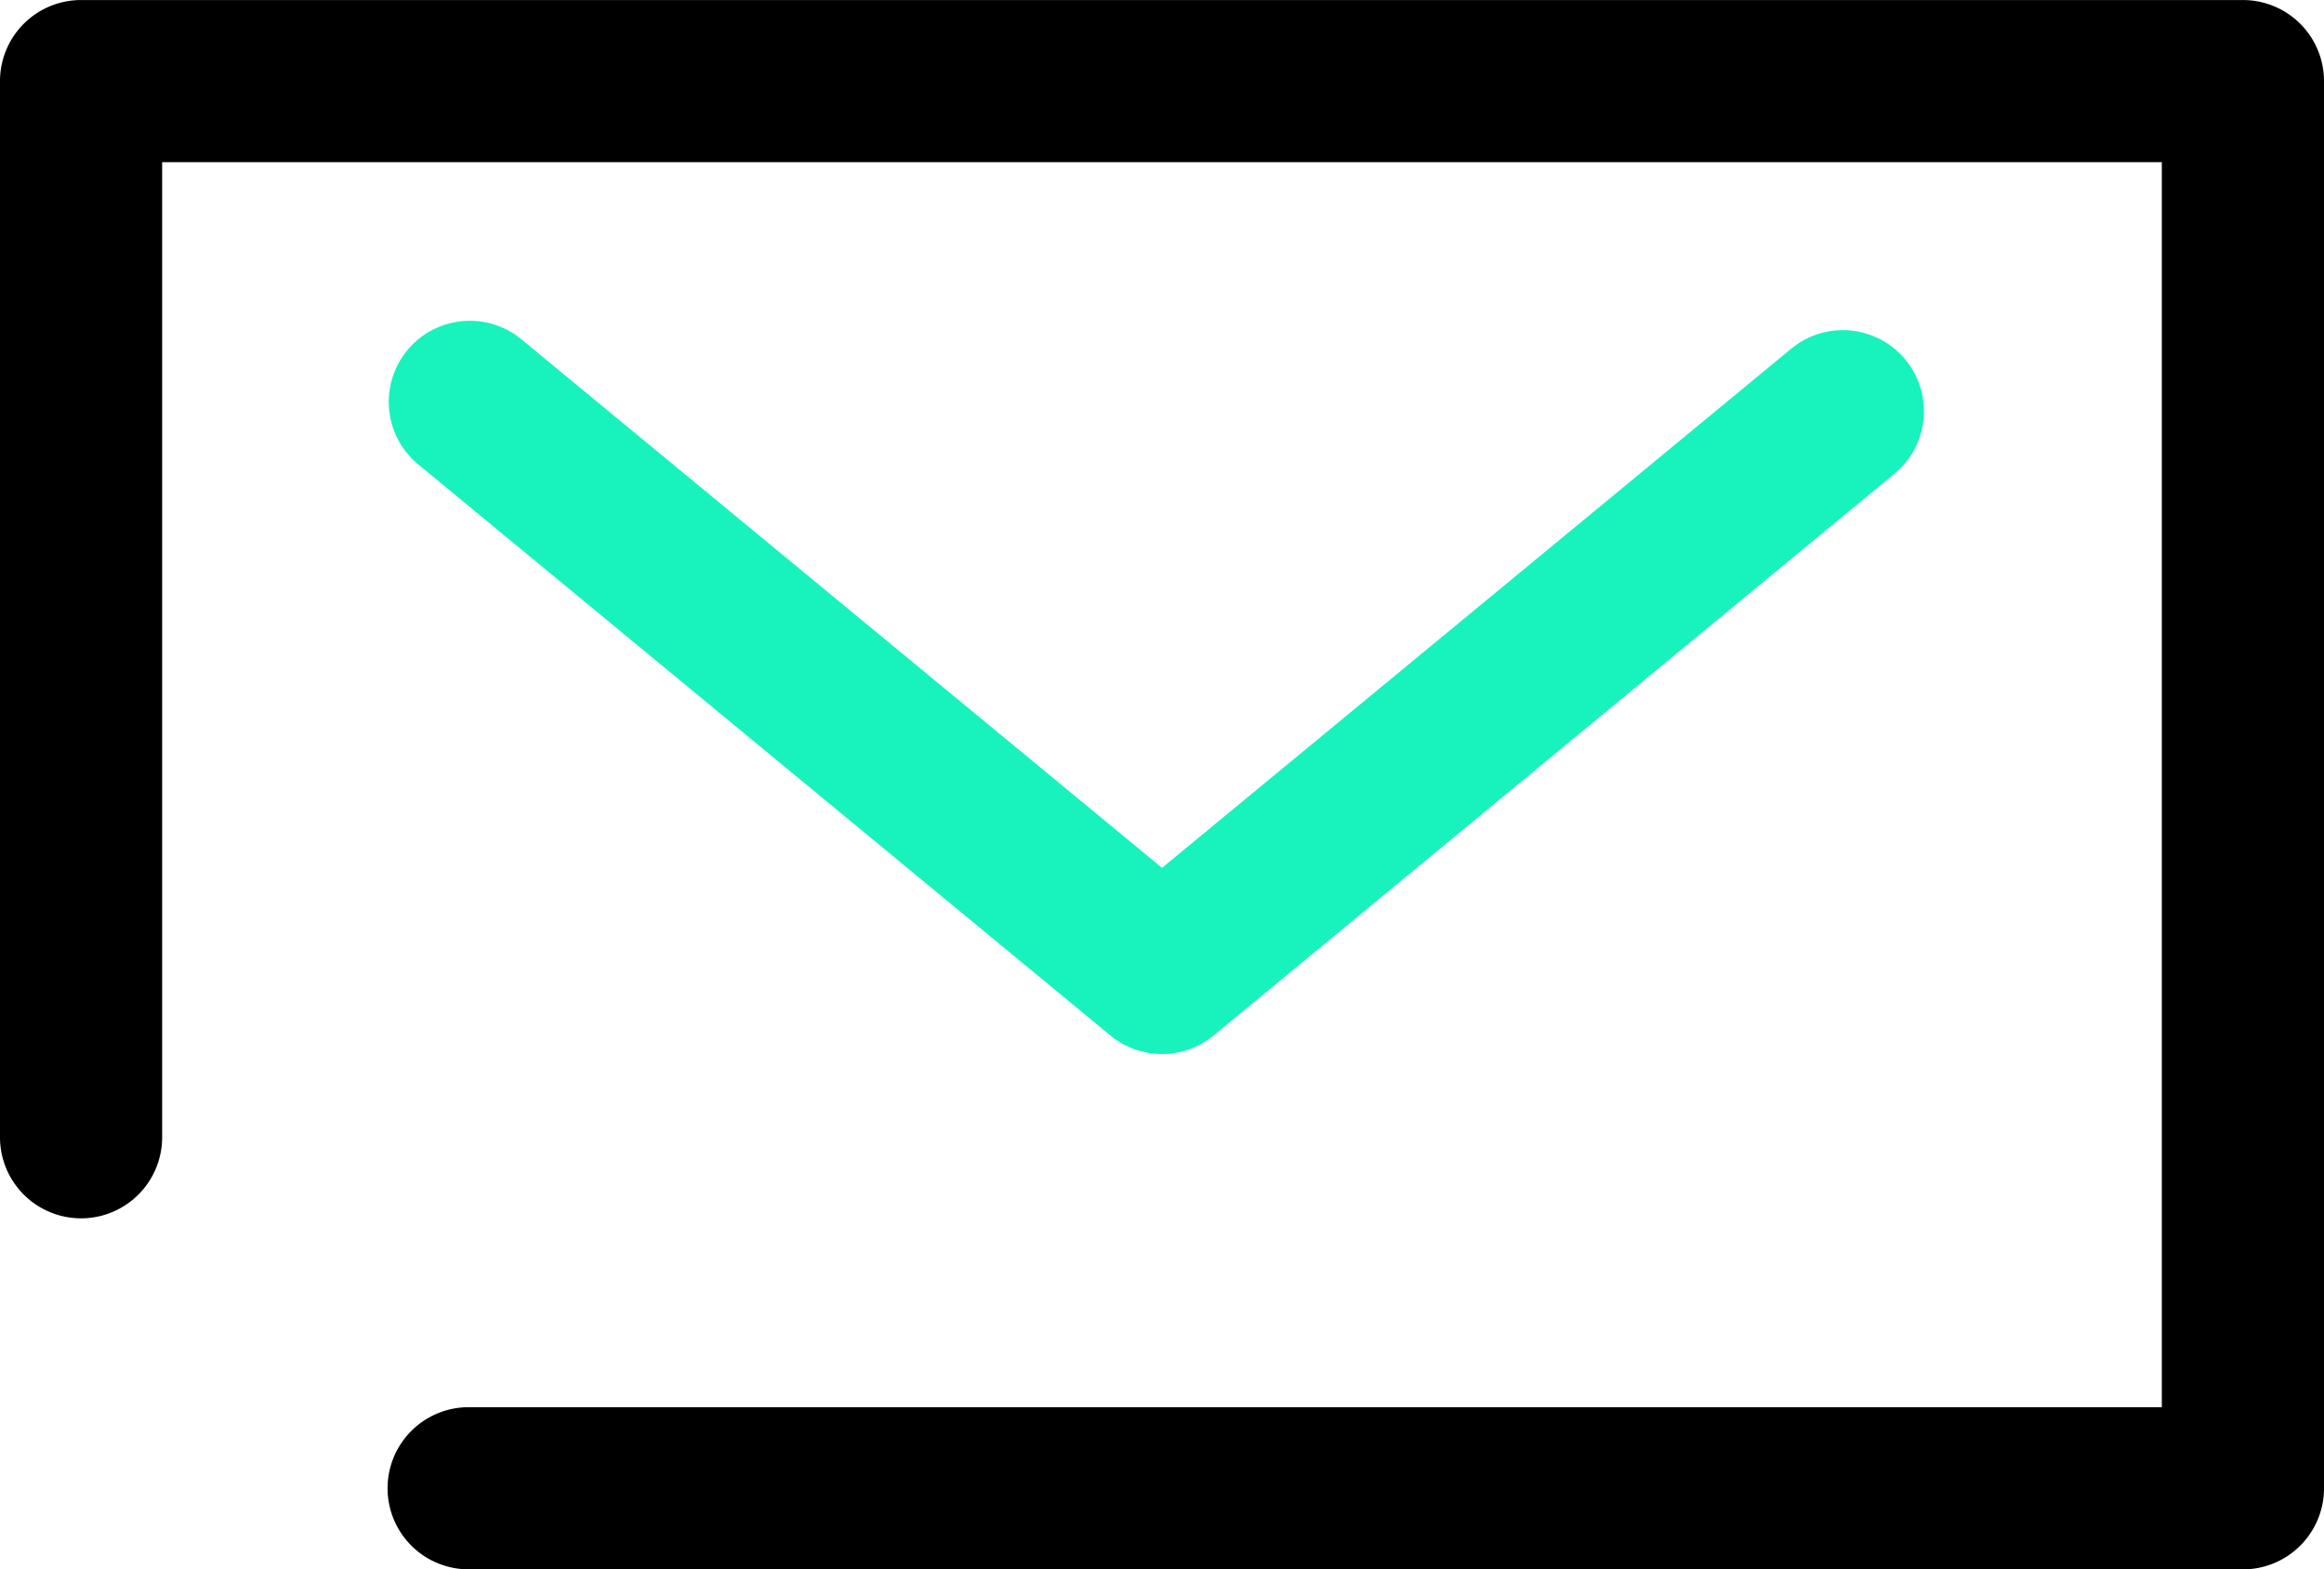 <svg id="组_2" data-name="组 2" xmlns="http://www.w3.org/2000/svg" width="148.073" height="100" viewBox="0 0 148.073 100">
  <path id="路径_65" data-name="路径 65" d="M1008.425,112.688H895.452a5.166,5.166,0,1,1,0-10.331H1003.26V23.021H875.851V85.156a5.165,5.165,0,1,1-10.331,0v-67.3a5.167,5.167,0,0,1,5.166-5.166h137.74a5.169,5.169,0,0,1,5.168,5.166v89.669a5.167,5.167,0,0,1-5.168,5.166" transform="translate(-865.52 -12.688)"/>
  <path id="路径_66" data-name="路径 66" d="M926.056,68.709a5.167,5.167,0,0,1-3.288-1.18l-44.1-36.39a5.166,5.166,0,0,1,6.575-7.97l40.815,33.678L966.108,23.8a5.166,5.166,0,1,1,6.574,7.97L929.344,67.529a5.16,5.16,0,0,1-3.289,1.18" transform="translate(-852.02 -1.547)" fill="#18f3bd"/>
</svg>
